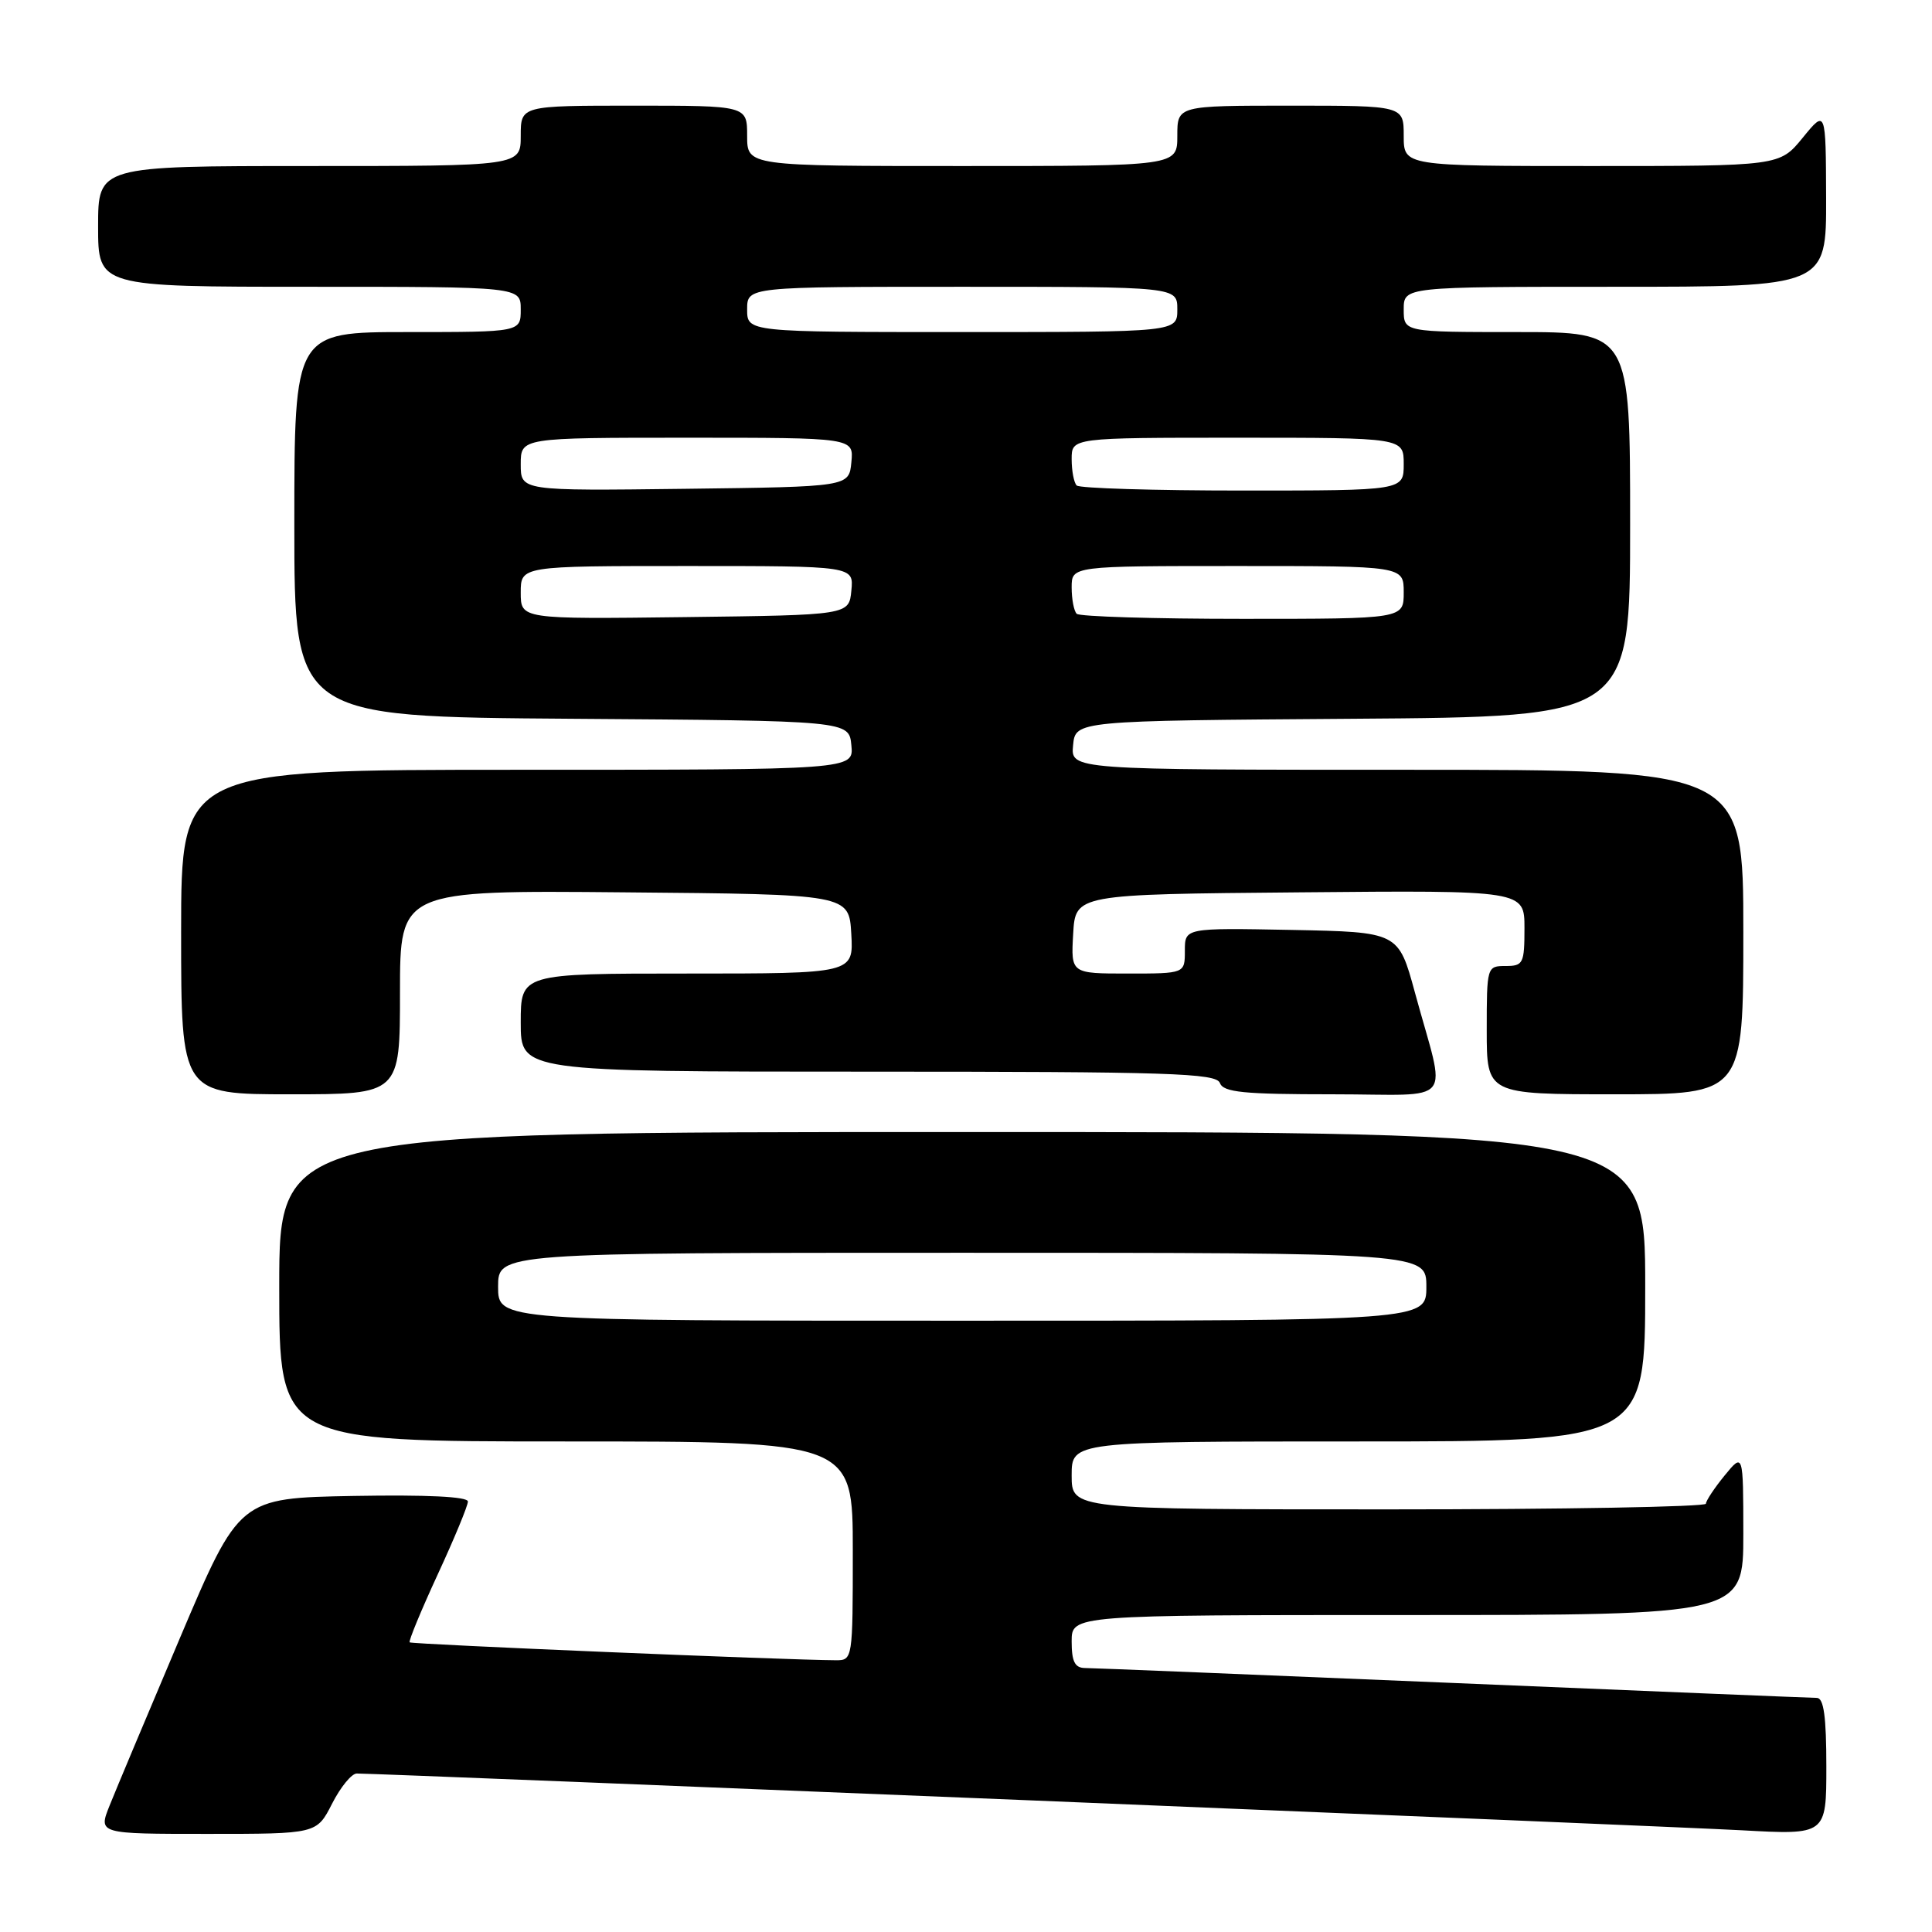 <?xml version="1.0" encoding="UTF-8" standalone="no"?>
<!DOCTYPE svg PUBLIC "-//W3C//DTD SVG 1.1//EN" "http://www.w3.org/Graphics/SVG/1.1/DTD/svg11.dtd" >
<svg xmlns="http://www.w3.org/2000/svg" xmlns:xlink="http://www.w3.org/1999/xlink" version="1.1" viewBox="0 0 256 256">
 <g >
 <path fill="currentColor"
d=" M 44.00 239.00 C 45.12 236.80 46.59 235.00 47.27 235.00 C 50.80 235.01 221.18 241.99 230.75 242.52 C 242.00 243.14 242.00 243.14 242.00 234.07 C 242.00 227.49 241.66 225.00 240.75 224.98 C 240.06 224.98 218.35 224.08 192.50 223.00 C 166.65 221.92 144.71 221.02 143.75 221.02 C 142.42 221.00 142.00 220.16 142.00 217.50 C 142.00 214.00 142.00 214.00 186.50 214.00 C 231.00 214.00 231.00 214.00 231.00 203.25 C 230.99 192.50 230.99 192.50 228.53 195.50 C 227.18 197.15 226.06 198.84 226.04 199.25 C 226.02 199.66 207.10 200.00 184.00 200.00 C 142.00 200.00 142.00 200.00 142.00 195.50 C 142.00 191.00 142.00 191.00 180.00 191.00 C 218.00 191.00 218.00 191.00 218.00 170.50 C 218.00 150.00 218.00 150.00 127.50 150.00 C 37.00 150.00 37.00 150.00 37.00 170.50 C 37.00 191.00 37.00 191.00 75.00 191.00 C 113.00 191.00 113.00 191.00 113.00 205.50 C 113.00 219.87 112.98 220.00 110.75 219.99 C 104.40 219.97 54.54 217.88 54.28 217.62 C 54.12 217.45 55.79 213.41 57.99 208.64 C 60.20 203.87 62.00 199.51 62.00 198.96 C 62.00 198.31 56.55 198.05 46.86 198.22 C 31.71 198.50 31.71 198.50 23.86 217.00 C 19.55 227.18 15.34 237.19 14.52 239.25 C 13.02 243.00 13.02 243.00 27.49 243.00 C 41.96 243.00 41.96 243.00 44.00 239.00 Z  M 53.00 131.49 C 53.00 117.97 53.00 117.97 82.75 118.24 C 112.50 118.50 112.50 118.50 112.80 123.75 C 113.10 129.00 113.10 129.00 91.05 129.00 C 69.00 129.00 69.00 129.00 69.00 135.50 C 69.00 142.00 69.00 142.00 115.03 142.00 C 155.03 142.00 161.14 142.20 161.64 143.50 C 162.11 144.74 164.74 145.00 176.63 145.00 C 193.12 145.00 191.65 146.82 187.48 131.50 C 185.30 123.50 185.30 123.50 171.15 123.22 C 157.00 122.95 157.00 122.95 157.00 125.97 C 157.00 129.00 157.00 129.00 149.45 129.00 C 141.90 129.00 141.90 129.00 142.20 123.75 C 142.50 118.50 142.50 118.50 172.25 118.24 C 202.00 117.97 202.00 117.97 202.00 122.99 C 202.00 127.67 201.83 128.00 199.50 128.00 C 197.03 128.00 197.00 128.10 197.00 136.50 C 197.00 145.00 197.00 145.00 214.00 145.00 C 231.00 145.00 231.00 145.00 231.00 123.50 C 231.00 102.00 231.00 102.00 186.44 102.00 C 141.87 102.00 141.87 102.00 142.19 98.75 C 142.50 95.50 142.50 95.50 179.25 95.24 C 216.00 94.98 216.00 94.98 216.00 69.49 C 216.00 44.00 216.00 44.00 201.00 44.00 C 186.00 44.00 186.00 44.00 186.00 41.00 C 186.00 38.00 186.00 38.00 214.00 38.00 C 242.00 38.00 242.00 38.00 241.97 26.25 C 241.93 14.50 241.93 14.50 238.87 18.25 C 235.81 22.00 235.81 22.00 210.90 22.00 C 186.00 22.00 186.00 22.00 186.00 18.00 C 186.00 14.00 186.00 14.00 171.00 14.00 C 156.00 14.00 156.00 14.00 156.00 18.00 C 156.00 22.00 156.00 22.00 127.50 22.00 C 99.00 22.00 99.00 22.00 99.00 18.00 C 99.00 14.00 99.00 14.00 84.00 14.00 C 69.00 14.00 69.00 14.00 69.00 18.00 C 69.00 22.00 69.00 22.00 41.00 22.00 C 13.00 22.00 13.00 22.00 13.00 30.00 C 13.00 38.00 13.00 38.00 41.00 38.00 C 69.00 38.00 69.00 38.00 69.00 41.00 C 69.00 44.00 69.00 44.00 54.00 44.00 C 39.00 44.00 39.00 44.00 39.00 69.49 C 39.00 94.98 39.00 94.98 75.75 95.24 C 112.50 95.50 112.50 95.50 112.81 98.75 C 113.13 102.00 113.13 102.00 68.56 102.00 C 24.00 102.00 24.00 102.00 24.00 123.50 C 24.00 145.00 24.00 145.00 38.50 145.00 C 53.00 145.00 53.00 145.00 53.00 131.49 Z  M 66.00 170.50 C 66.00 166.00 66.00 166.00 127.50 166.00 C 189.00 166.00 189.00 166.00 189.00 170.50 C 189.00 175.00 189.00 175.00 127.50 175.00 C 66.00 175.00 66.00 175.00 66.00 170.50 Z  M 69.00 78.52 C 69.00 75.00 69.00 75.00 91.06 75.00 C 113.13 75.00 113.13 75.00 112.81 78.25 C 112.50 81.50 112.50 81.50 90.75 81.77 C 69.00 82.04 69.00 82.04 69.00 78.52 Z  M 142.67 81.33 C 142.30 80.97 142.00 79.39 142.00 77.83 C 142.00 75.00 142.00 75.00 164.00 75.00 C 186.00 75.00 186.00 75.00 186.00 78.50 C 186.00 82.00 186.00 82.00 164.67 82.00 C 152.93 82.00 143.03 81.70 142.67 81.33 Z  M 69.00 61.52 C 69.00 58.00 69.00 58.00 91.06 58.00 C 113.13 58.00 113.13 58.00 112.81 61.25 C 112.50 64.50 112.50 64.50 90.75 64.77 C 69.00 65.04 69.00 65.04 69.00 61.52 Z  M 142.67 64.33 C 142.30 63.97 142.00 62.39 142.00 60.83 C 142.00 58.00 142.00 58.00 164.00 58.00 C 186.00 58.00 186.00 58.00 186.00 61.50 C 186.00 65.00 186.00 65.00 164.67 65.00 C 152.93 65.00 143.03 64.70 142.67 64.33 Z  M 99.00 41.00 C 99.00 38.00 99.00 38.00 127.50 38.00 C 156.00 38.00 156.00 38.00 156.00 41.00 C 156.00 44.00 156.00 44.00 127.50 44.00 C 99.00 44.00 99.00 44.00 99.00 41.00 Z "/>
</g>
</svg>